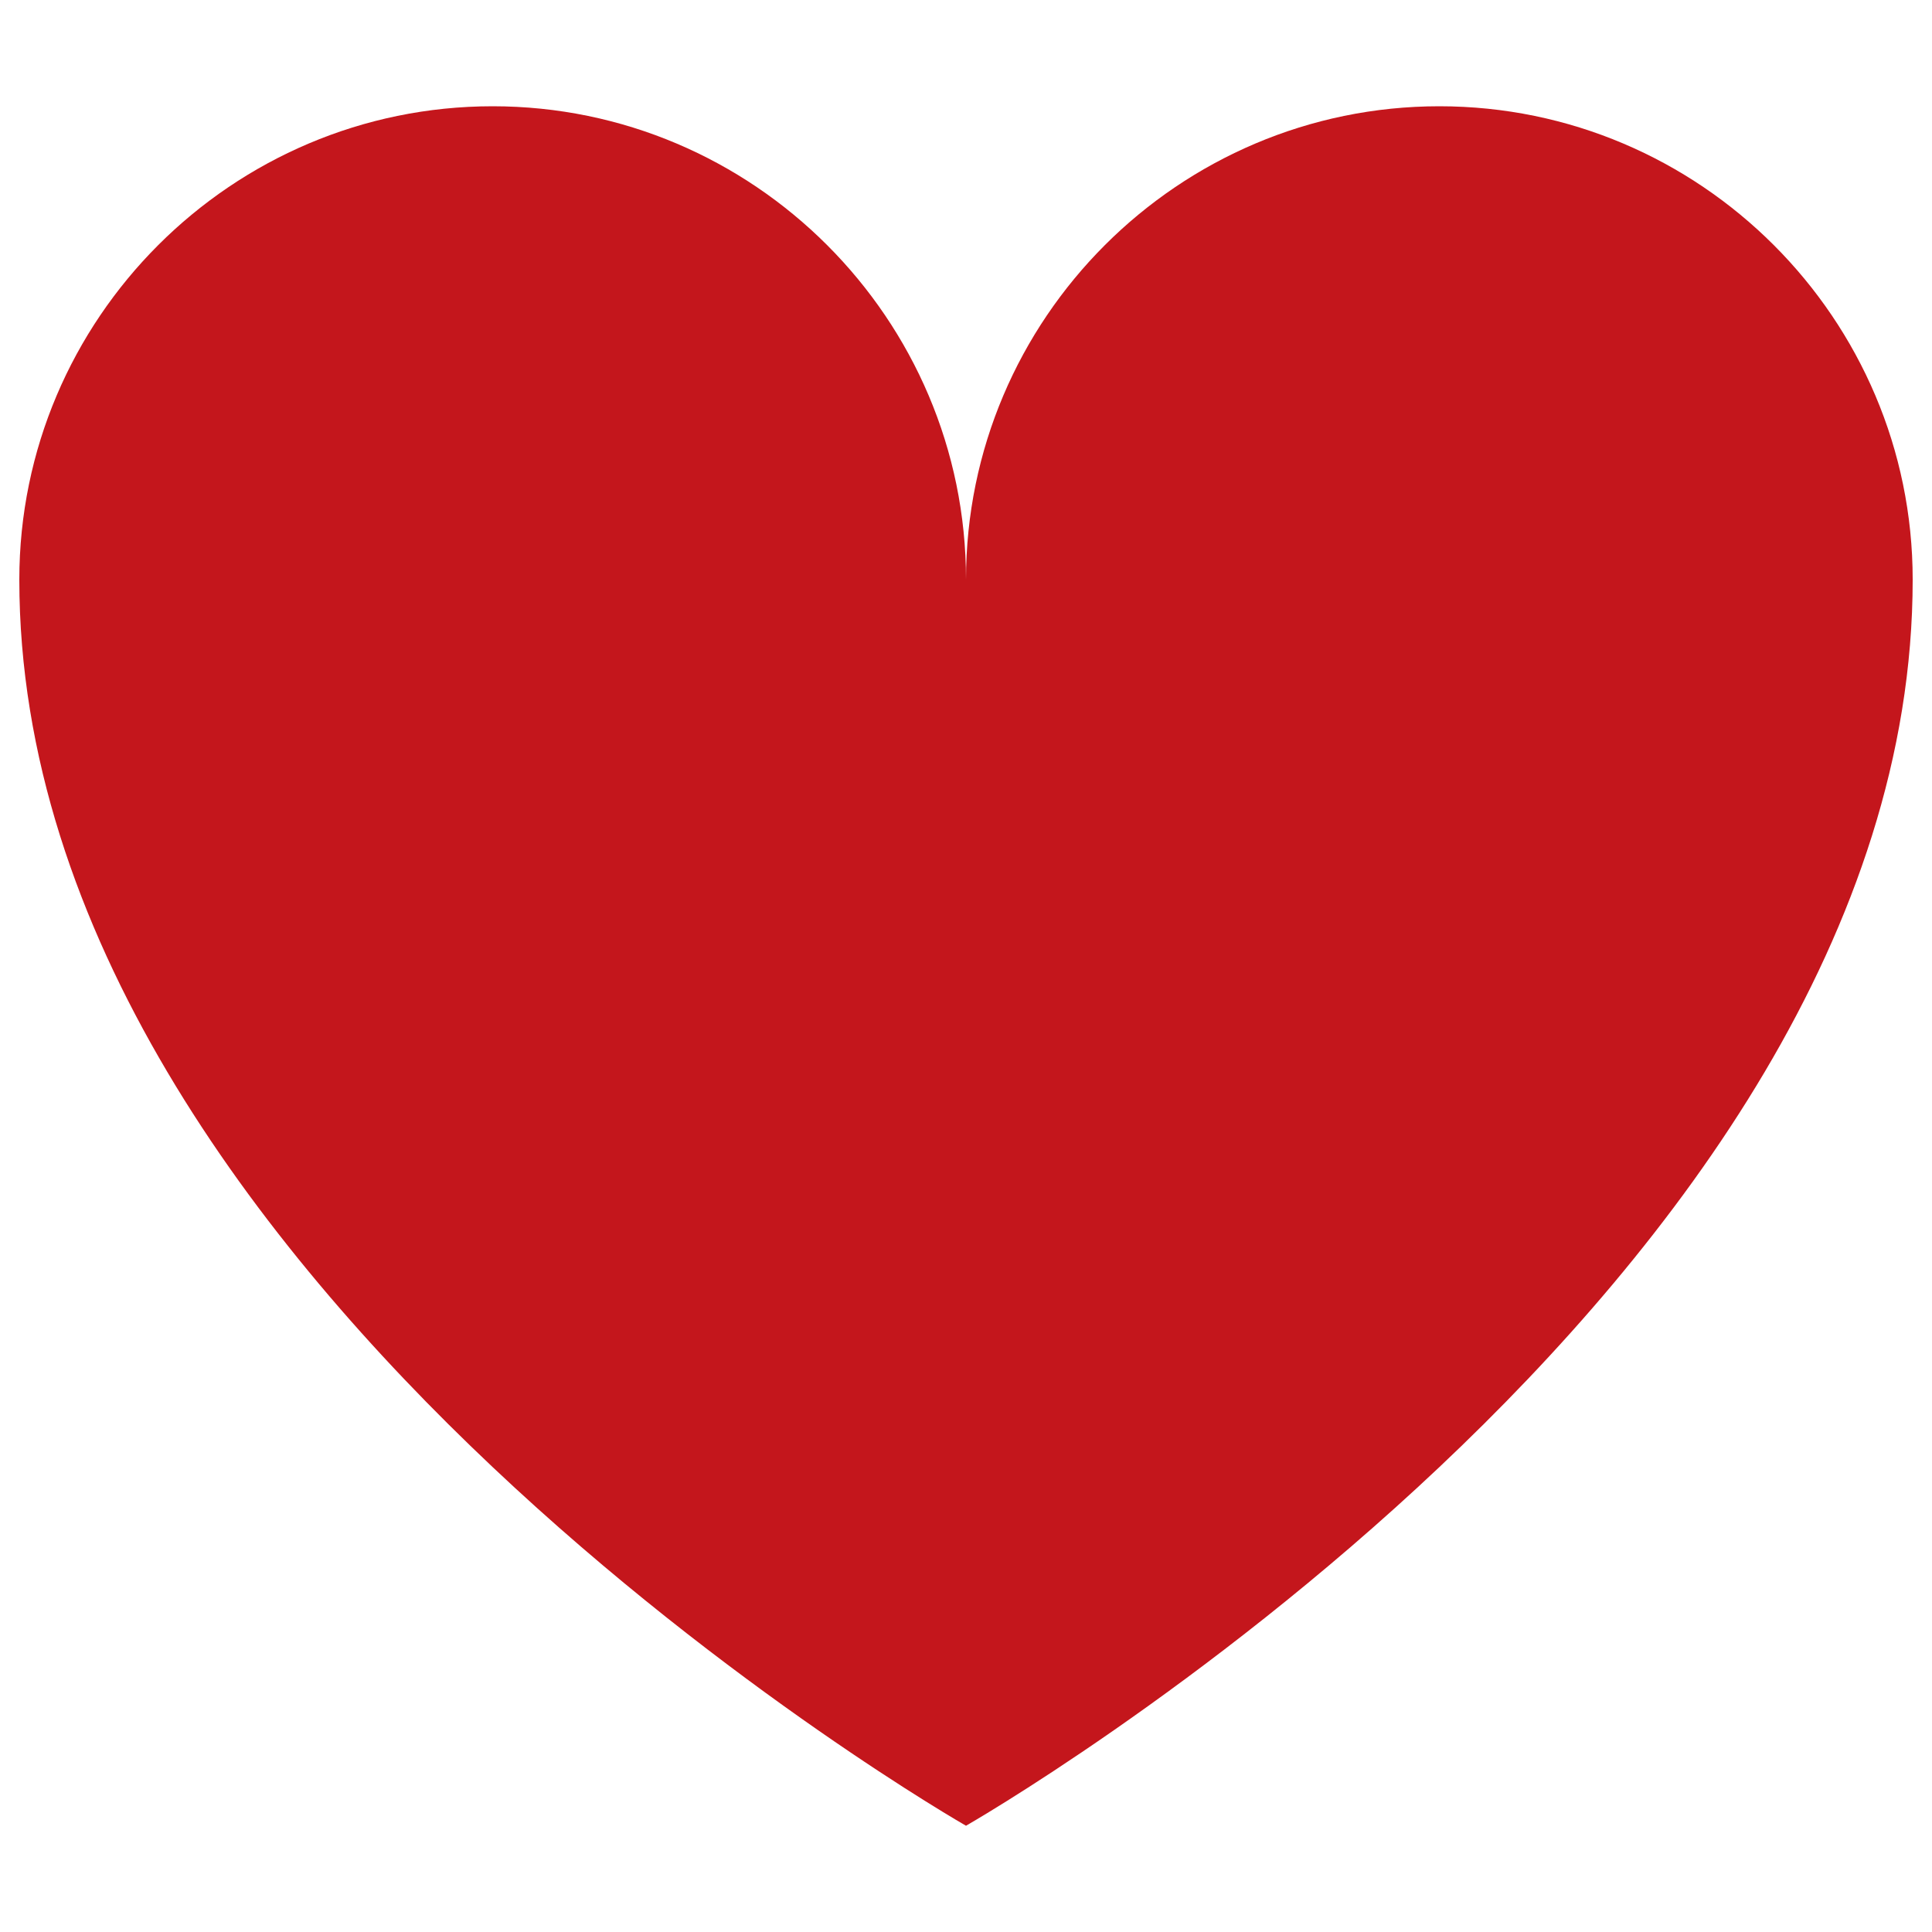 <?xml version="1.0" encoding="utf-8"?>
<!-- Generator: Adobe Illustrator 26.3.1, SVG Export Plug-In . SVG Version: 6.00 Build 0)  -->
<svg version="1.1" id="Layer_1" xmlns="http://www.w3.org/2000/svg" xmlns:xlink="http://www.w3.org/1999/xlink" x="0px" y="0px"
	 viewBox="0 0 20 20" style="enable-background:new 0 0 20 20;" xml:space="preserve">
<style type="text/css">
	.st0{fill:#C4161C;}
</style>
<path class="st0" d="M19.8,6c0-2.7-2.2-4.9-4.9-4.9C12.2,1.1,10,3.3,10,6c0-2.7-2.2-4.9-4.9-4.9C2.4,1.1,0.2,3.3,0.2,6
	c0,7.3,9.8,12.9,9.8,12.9C10,18.9,19.8,13.3,19.8,6z"/>
</svg>

